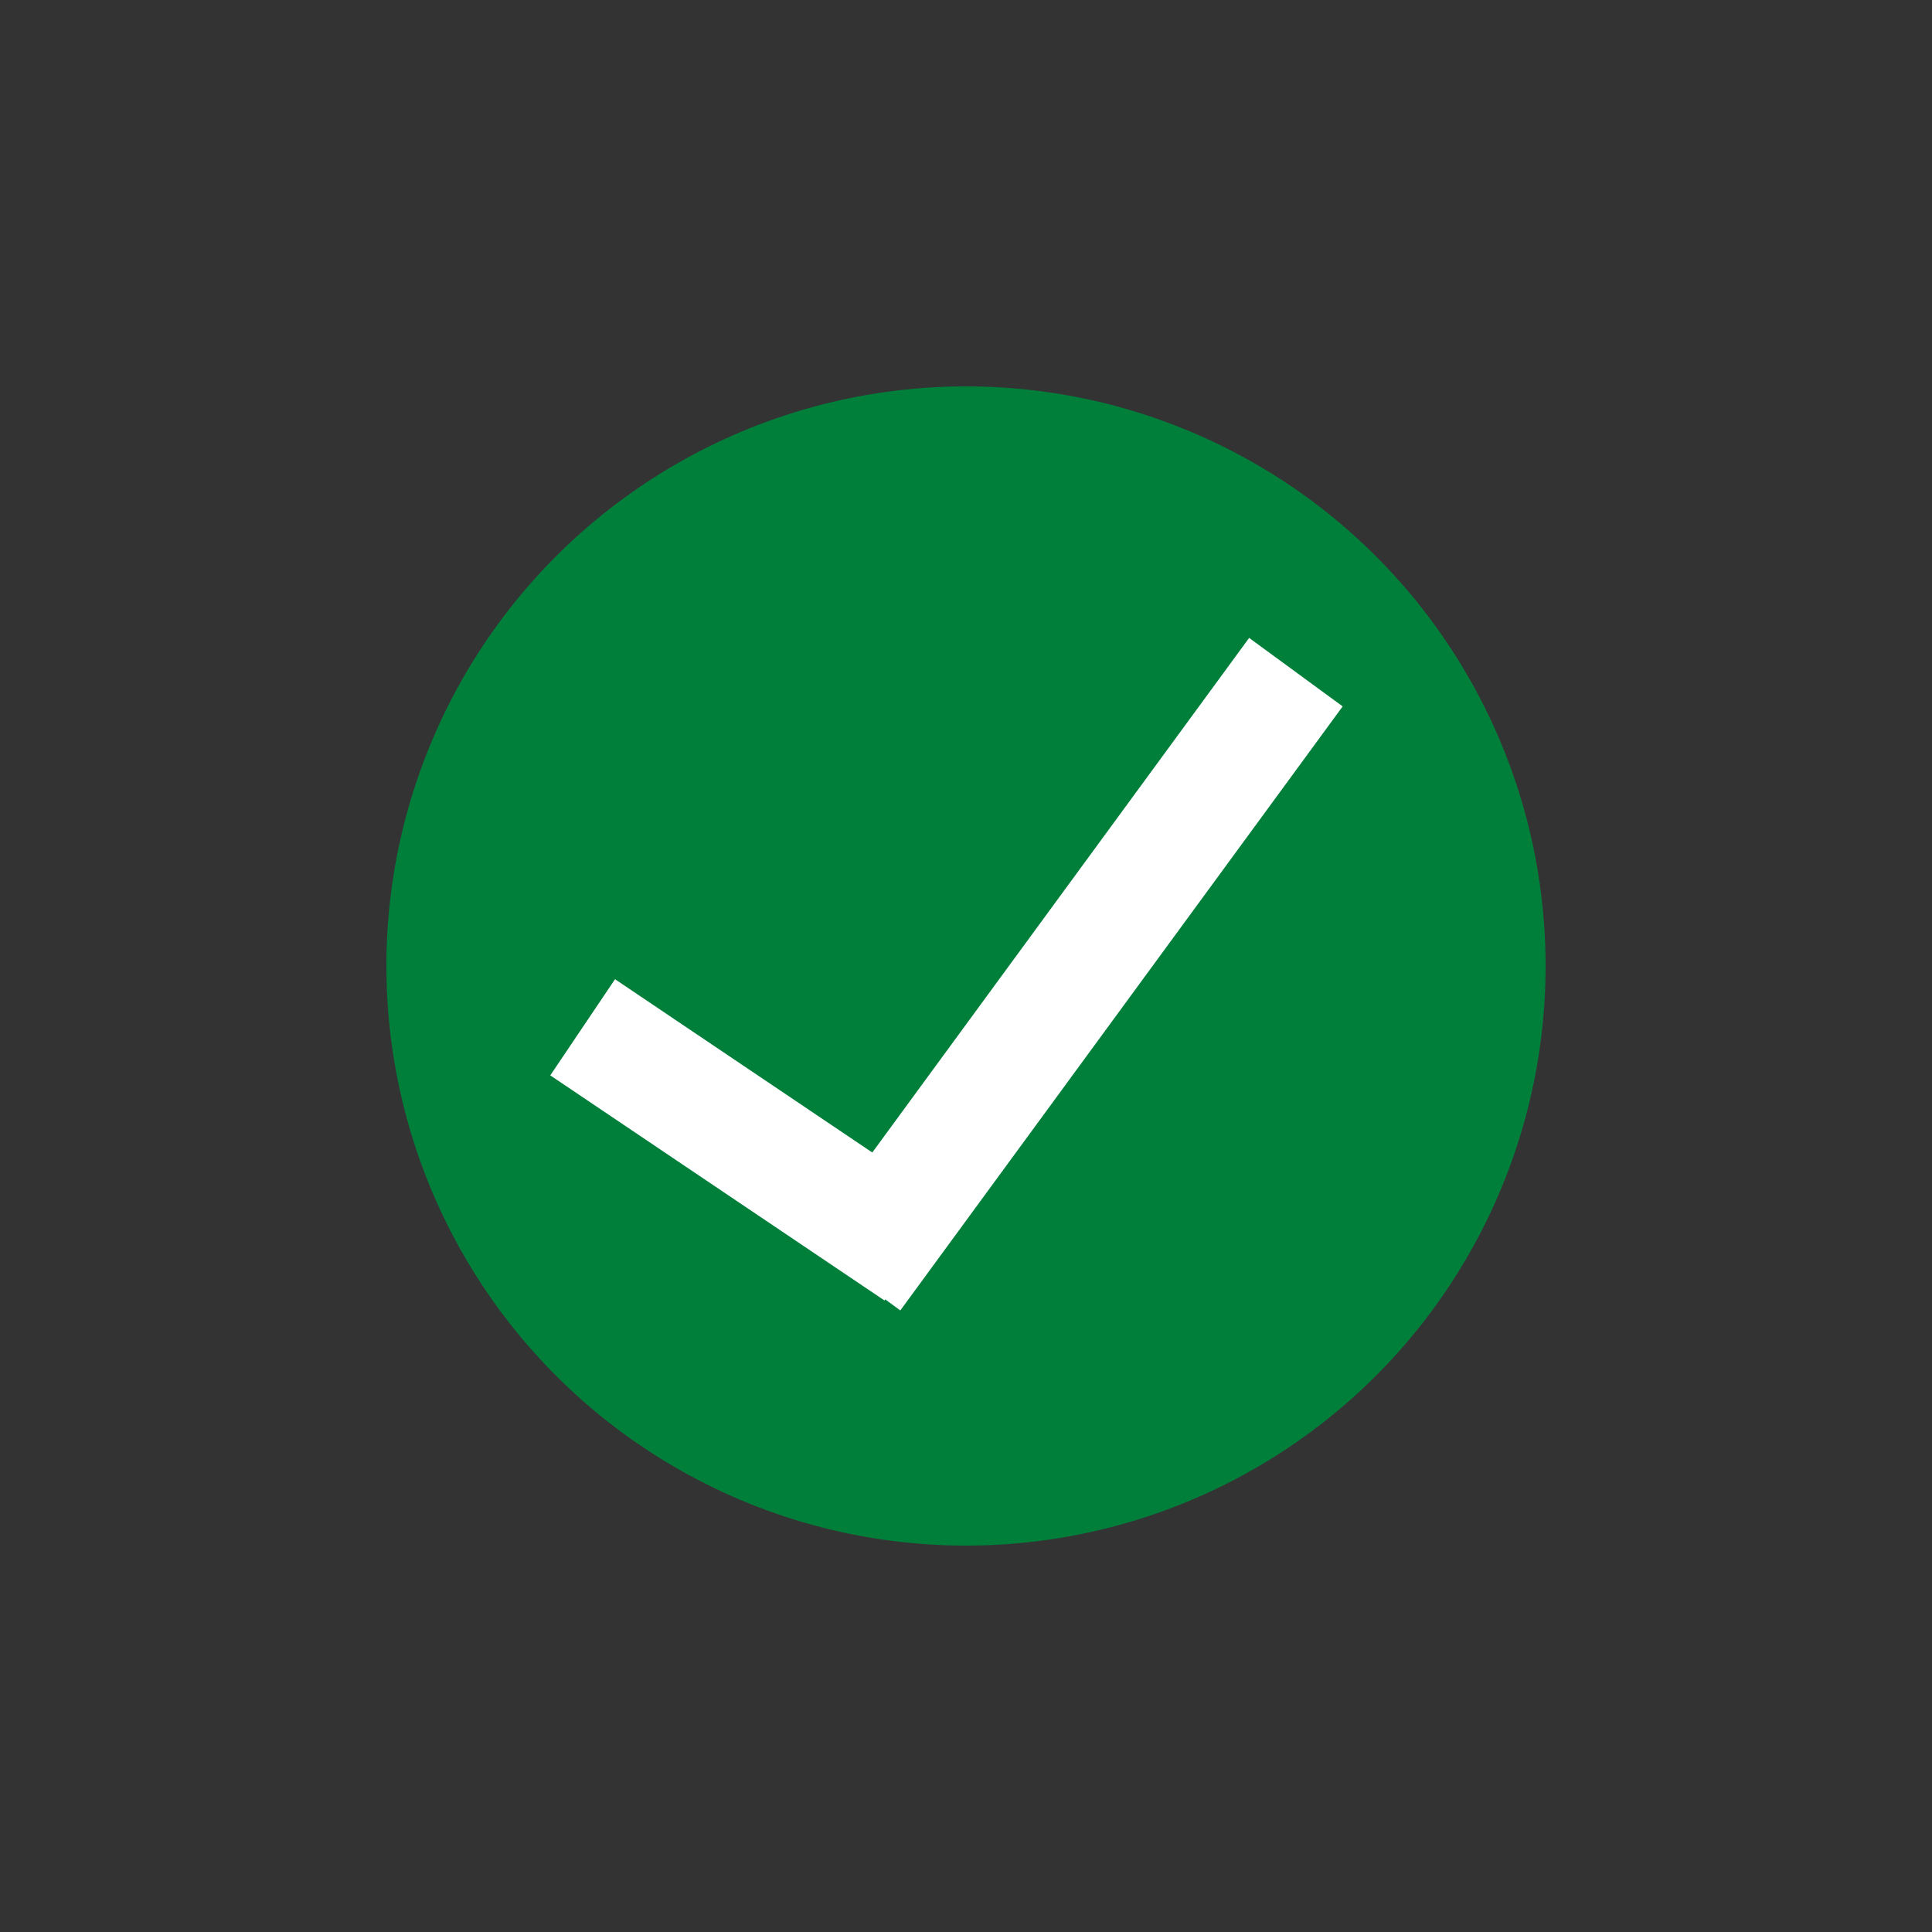 <?xml version="1.0" encoding="UTF-8"?>
<svg width="100px" height="100px" viewBox="0 0 100 100" version="1.1" xmlns="http://www.w3.org/2000/svg" xmlns:xlink="http://www.w3.org/1999/xlink">
    <rect x="0" y="0" width="100" height="100" fill="#333333" stroke="none"/>
    <!-- Generator: Sketch 48.2 (47327) - http://www.bohemiancoding.com/sketch -->
    <title>sticker copy 2</title>
    <desc>Created with Sketch.</desc>
    <defs></defs>
    <g id="sticker-copy-2" stroke="none" stroke-width="1" fill="none" fill-rule="evenodd">
        <g id="Group" transform="translate(18, 18)">
            <circle id="Oval-7" fill="#007F3B" transform="translate(32, 32) rotate(-2.27) translate(-32, -32) " cx="32" cy="32" r="30"></circle>
            <g id="Group-2" transform="translate(32.5, 33) rotate(-6.905) translate(-32.5, -33) translate(14, 20)" stroke="#FFFFFF" stroke-linecap="square" stroke-width="6">
                <path d="M12,24.53 L35.317,1.53" id="Line-2" transform="translate(24, 13) rotate(-2.27) translate(-24, -13) "></path>
                <path d="M0.313,14.674 L11.549,24.396" id="Line"></path>
            </g>
        </g>
    </g>
</svg>